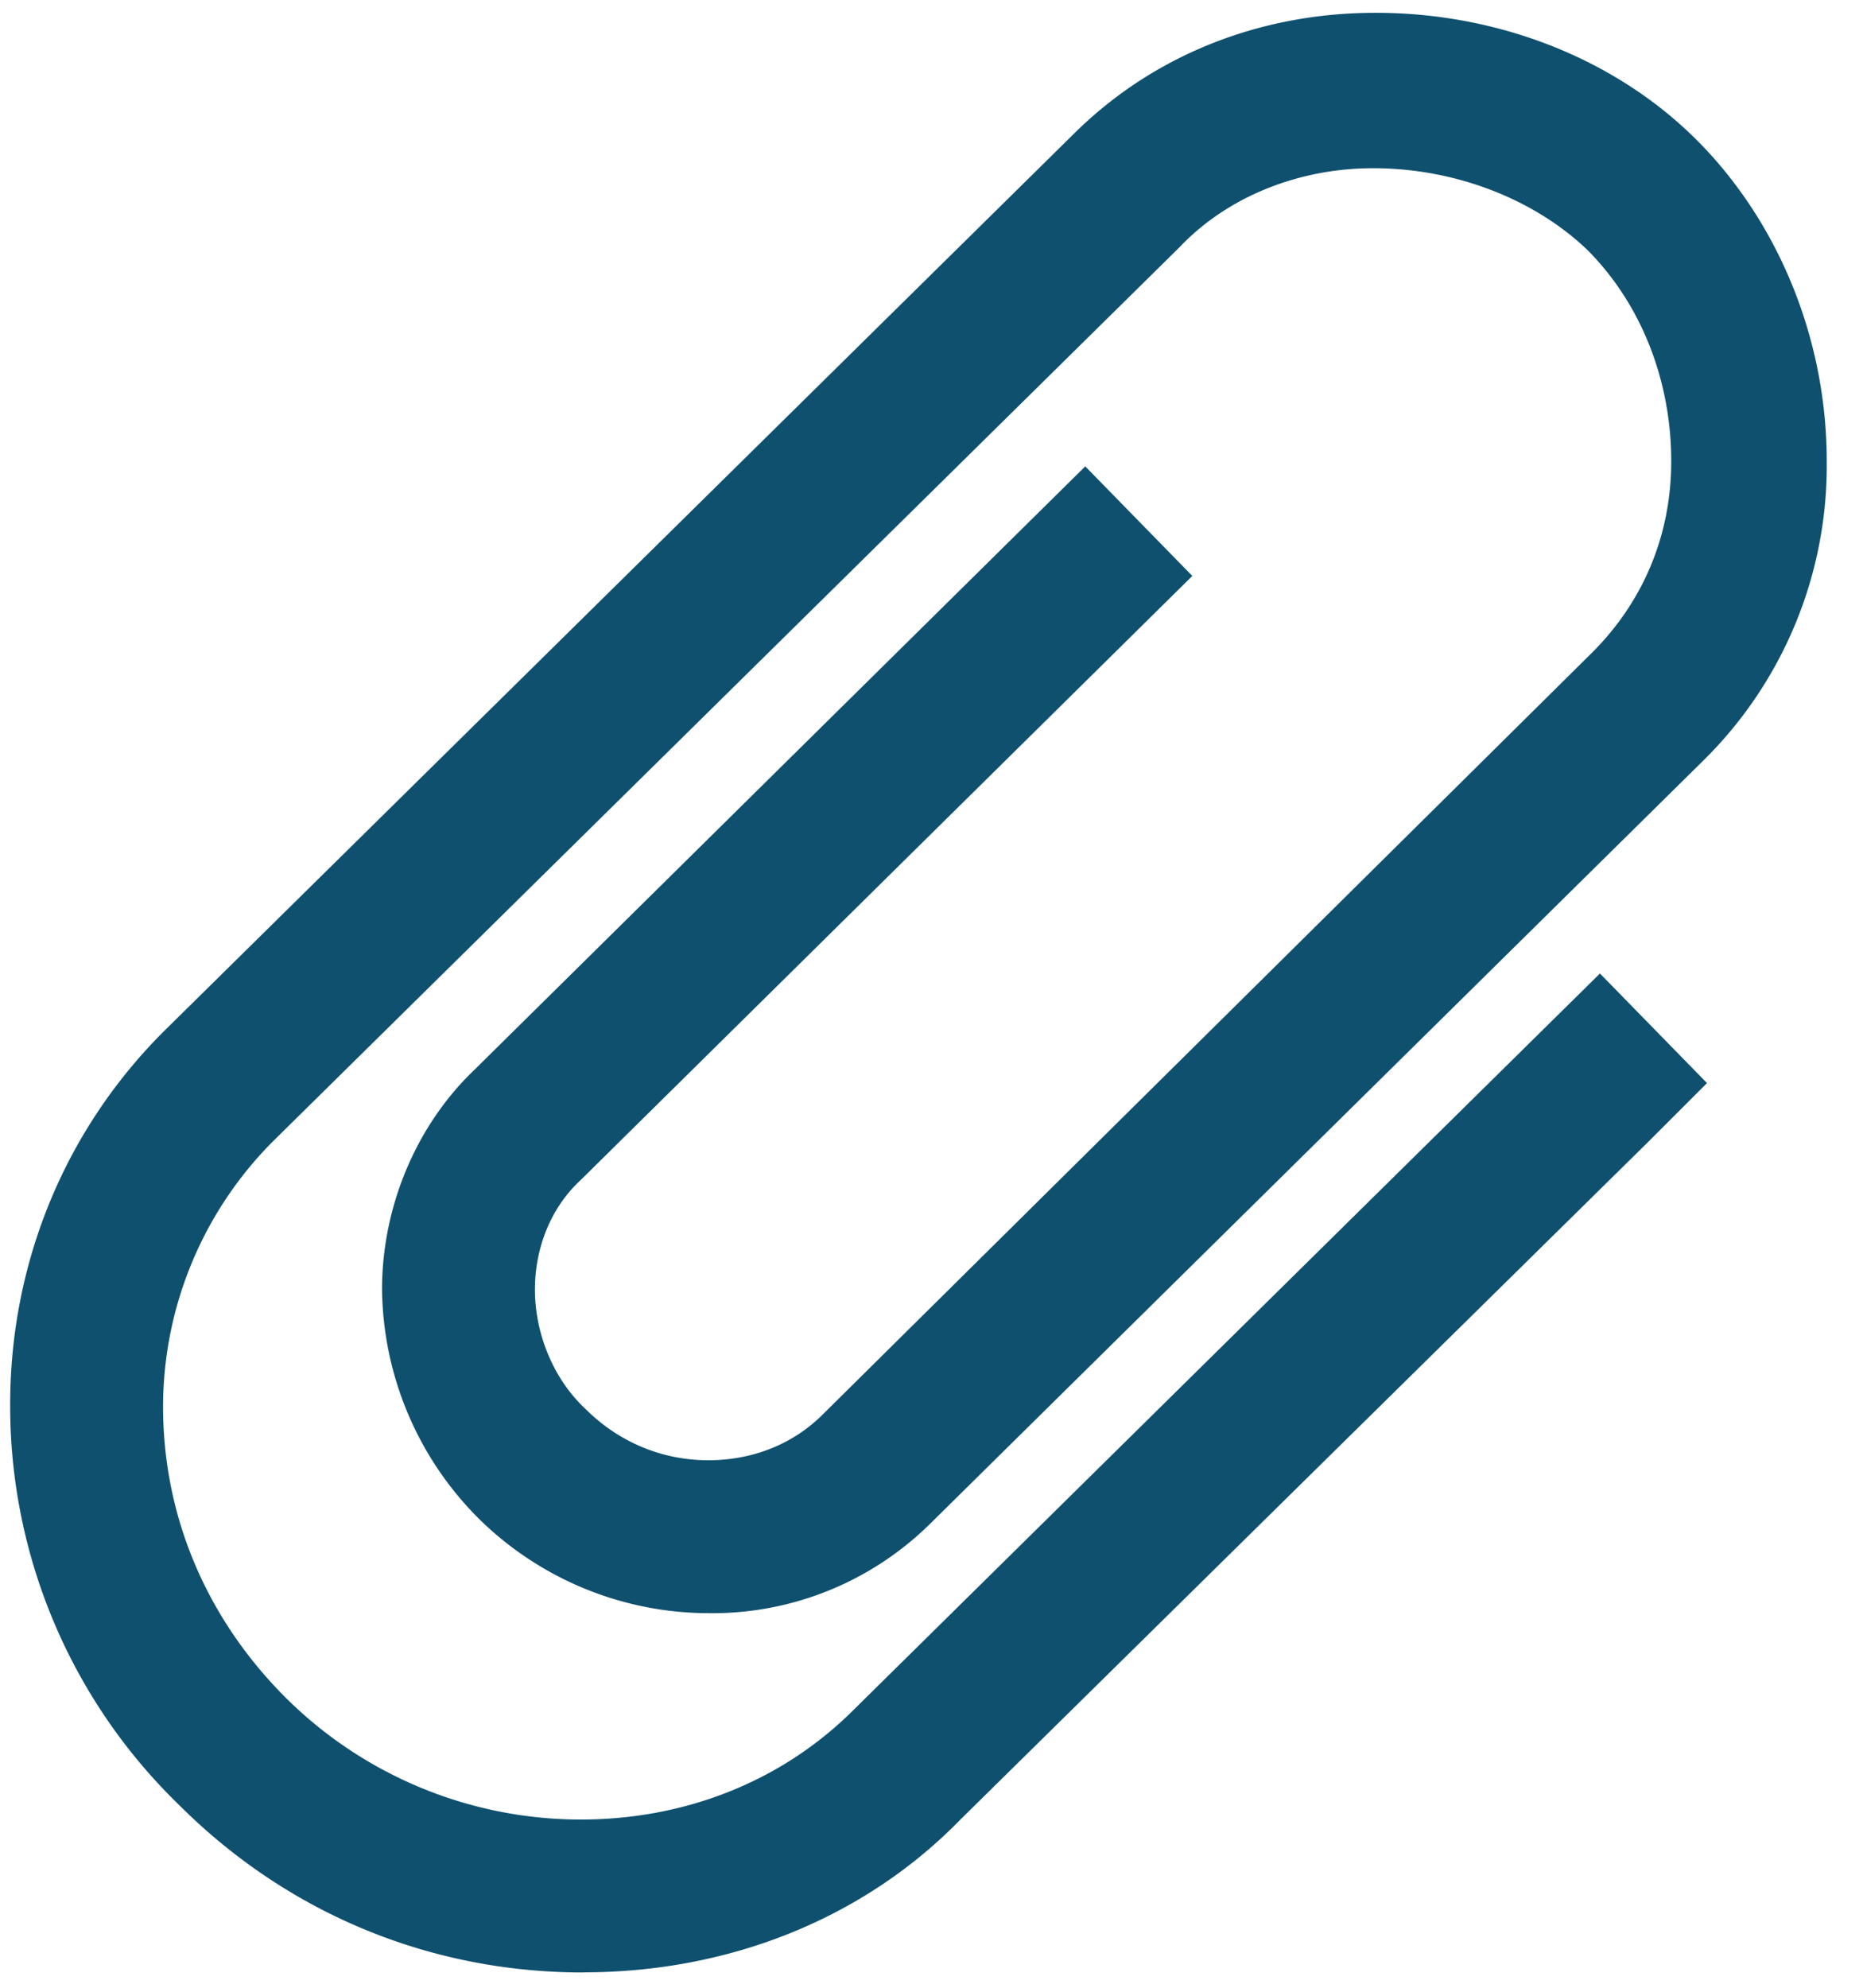 <svg xmlns="http://www.w3.org/2000/svg" width="15" height="16" viewBox="0 0 15 16">
    <path fill="#0F506F" fill-rule="nonzero" d="M4.697 15.877c-1.23 0-2.38-.472-3.261-1.354a4.468 4.468 0 0 1-1.354-3.22c0-1.15.451-2.236 1.272-3.036l7.282-7.18c.636-.636 1.497-.984 2.44-.984.986 0 1.93.369 2.586 1.025.656.657 1.046 1.6 1.046 2.585a3.33 3.33 0 0 1-1.005 2.42l-6.216 6.134a2.495 2.495 0 0 1-1.784.718 2.641 2.641 0 0 1-1.847-.76 2.646 2.646 0 0 1-.78-1.846c0-.656.268-1.312.74-1.764l4.922-4.861.862.882-4.923 4.861c-.246.226-.37.554-.37.882 0 .35.144.718.41.965.268.266.616.41.986.41.348 0 .676-.123.923-.37l6.195-6.133c.41-.41.635-.943.635-1.538 0-.657-.246-1.272-.677-1.703-.43-.41-1.066-.656-1.723-.656-.594 0-1.169.225-1.559.636L2.215 9.17a3.026 3.026 0 0 0-.902 2.153c0 .882.349 1.703.984 2.339a3.37 3.37 0 0 0 2.38.984c.84 0 1.62-.308 2.195-.882l6.01-5.928.862.882-.472.472-5.539 5.456c-.78.8-1.866 1.23-3.036 1.23z"/>
</svg>

